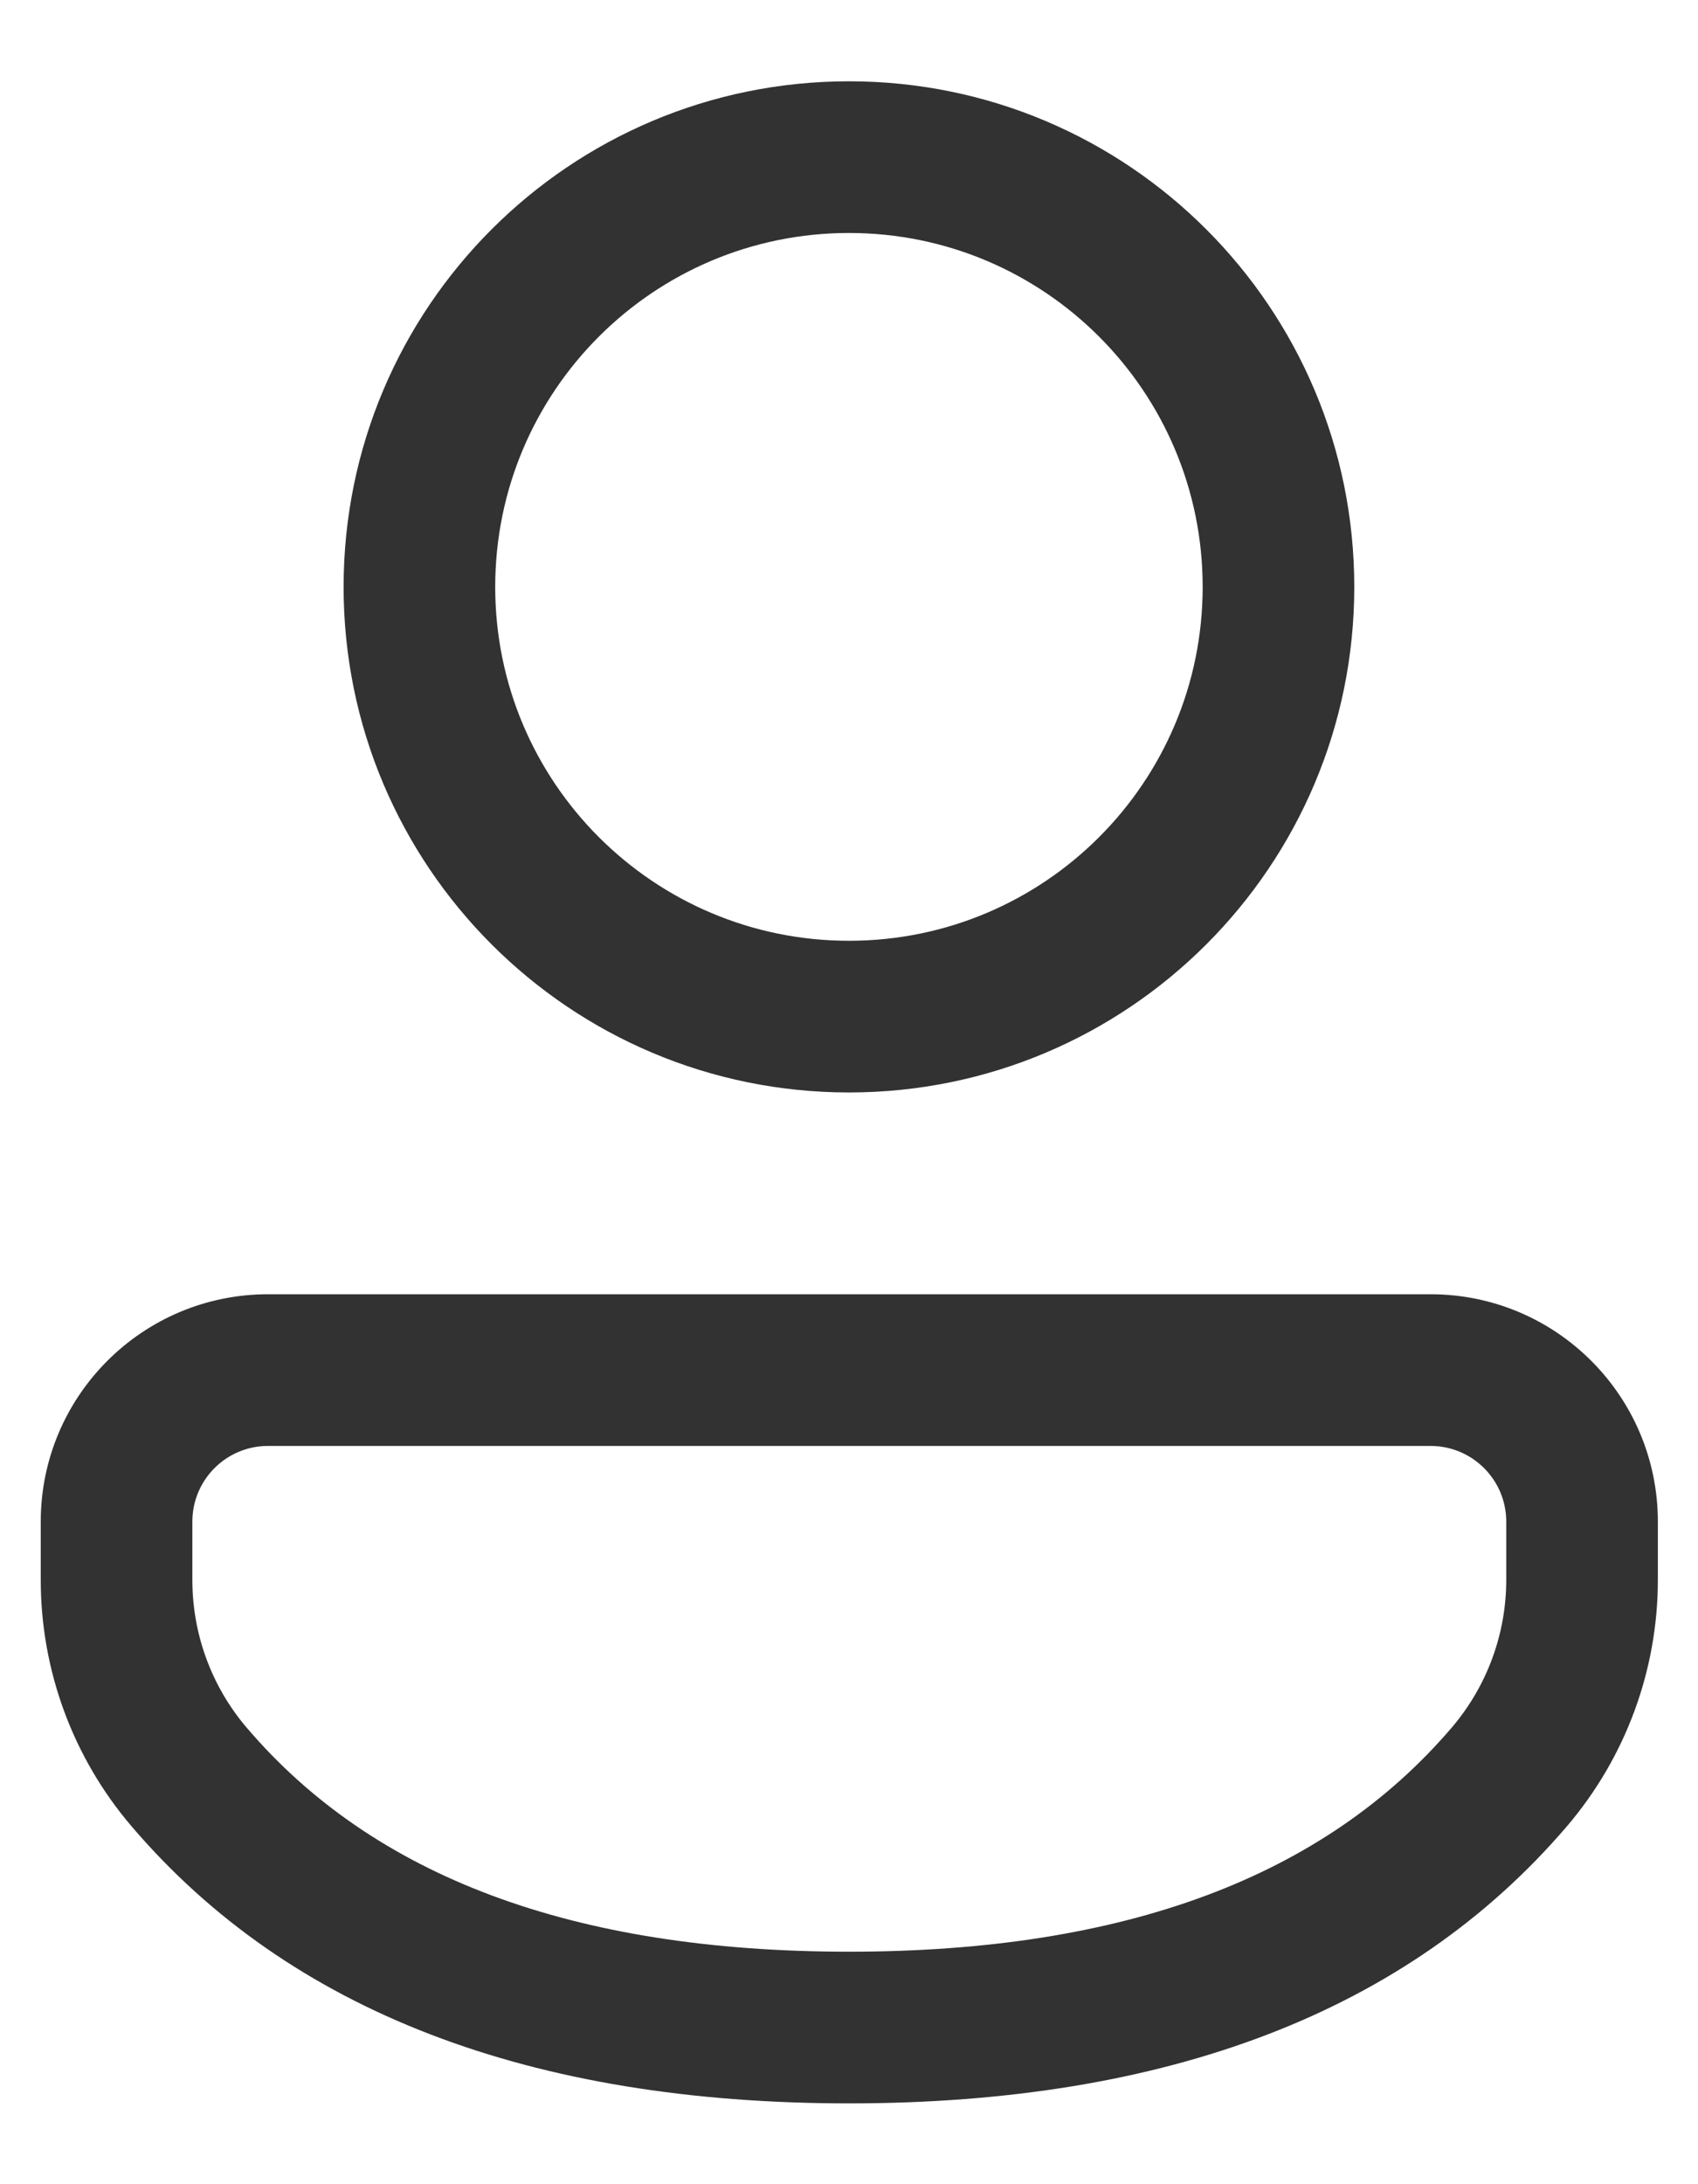 <svg width="14" height="18" viewBox="0 0 14 18" fill="none" xmlns="http://www.w3.org/2000/svg">
<path d="M11.795 10.666C12.83 10.666 13.669 11.505 13.669 12.54V13.02C13.669 13.765 13.402 14.486 12.918 15.052C11.61 16.58 9.621 17.334 7 17.334C4.378 17.334 2.39 16.579 1.085 15.051C0.601 14.485 0.336 13.765 0.336 13.021V12.54C0.336 11.505 1.175 10.666 2.21 10.666H11.795ZM11.795 11.916H2.21C1.865 11.916 1.586 12.195 1.586 12.54V13.021C1.586 13.468 1.745 13.9 2.035 14.239C3.079 15.462 4.718 16.084 7 16.084C9.282 16.084 10.921 15.462 11.968 14.239C12.259 13.899 12.419 13.467 12.419 13.02V12.54C12.419 12.195 12.139 11.916 11.795 11.916ZM7 0.67C9.301 0.67 11.166 2.535 11.166 4.837C11.166 7.138 9.301 9.003 7 9.003C4.698 9.003 2.833 7.138 2.833 4.837C2.833 2.535 4.698 0.67 7 0.67ZM7 1.92C5.389 1.92 4.083 3.226 4.083 4.837C4.083 6.447 5.389 7.753 7 7.753C8.611 7.753 9.916 6.447 9.916 4.837C9.916 3.226 8.611 1.92 7 1.92Z" fill="#323232"/>
</svg>
